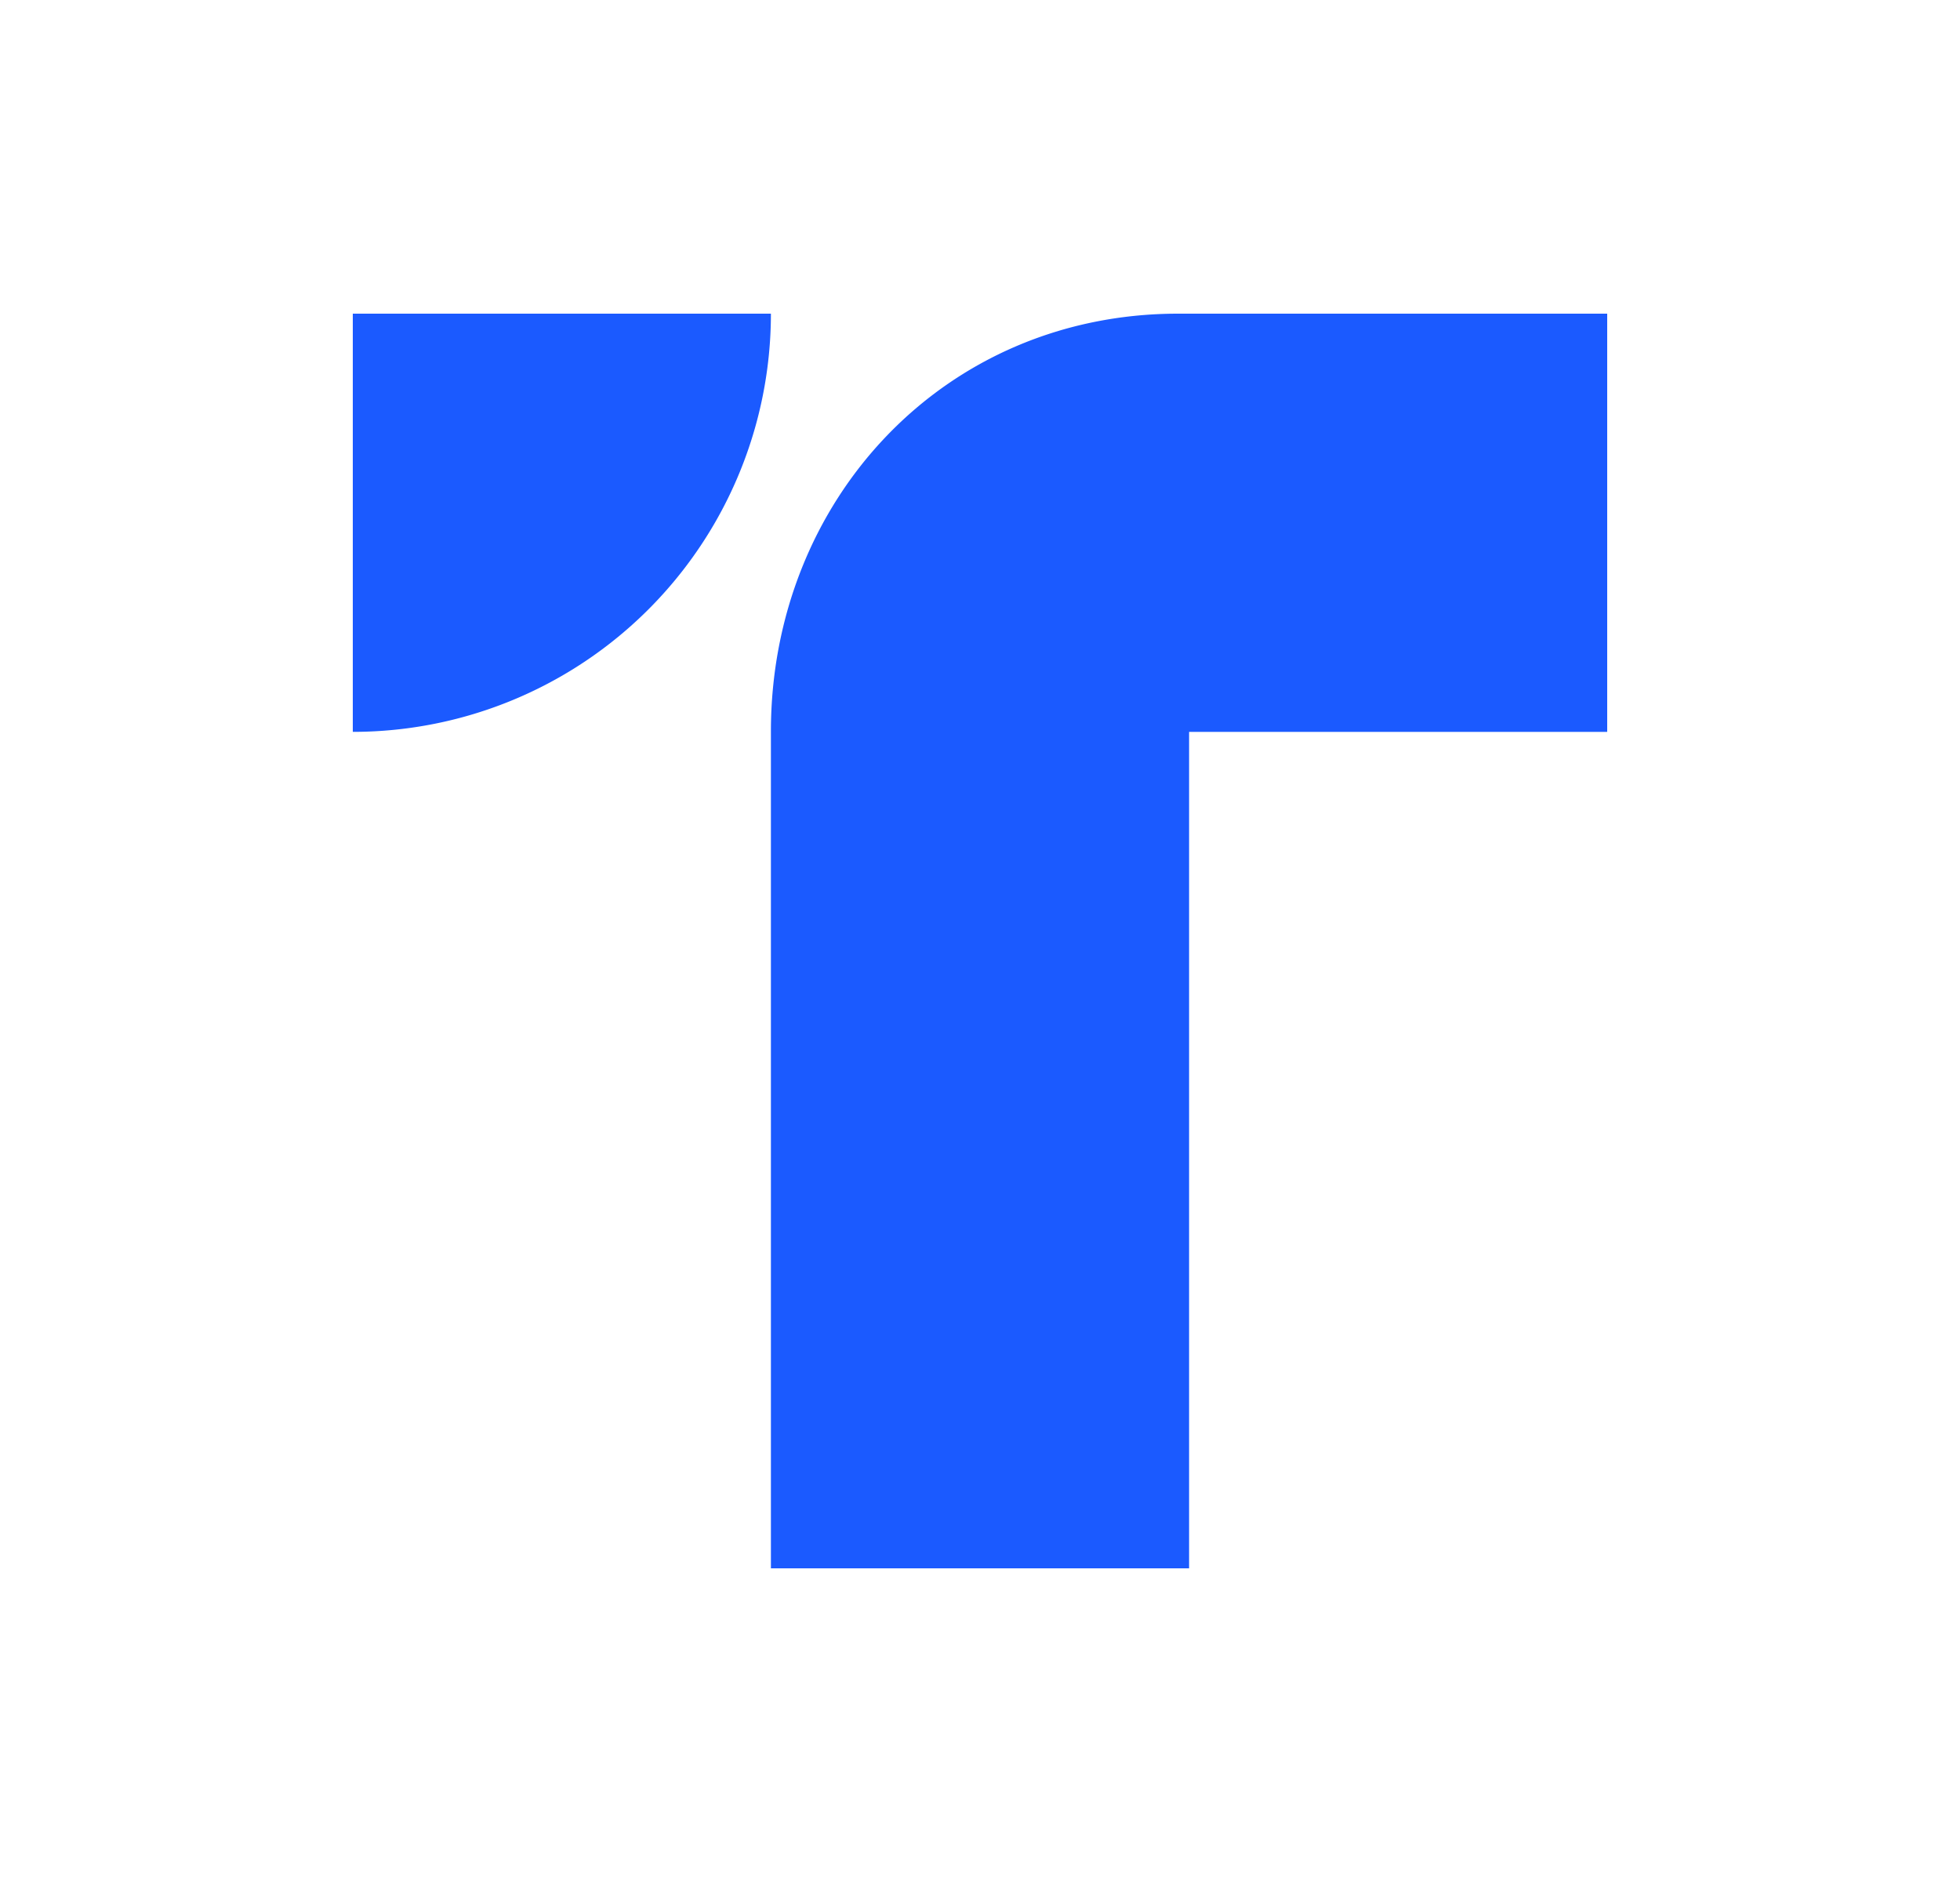<svg xmlns="http://www.w3.org/2000/svg" width="25" height="24" fill="none" viewBox="0 0 25 24">
    <path fill="#1B5AFF" d="M9.833 4H4.5v5.333A5.333 5.333 0 0 0 9.833 4m0 16V9.328C9.833 6.384 12.036 4 15.028 4H20.5v5.333h-5.333V20z"/>
</svg>
